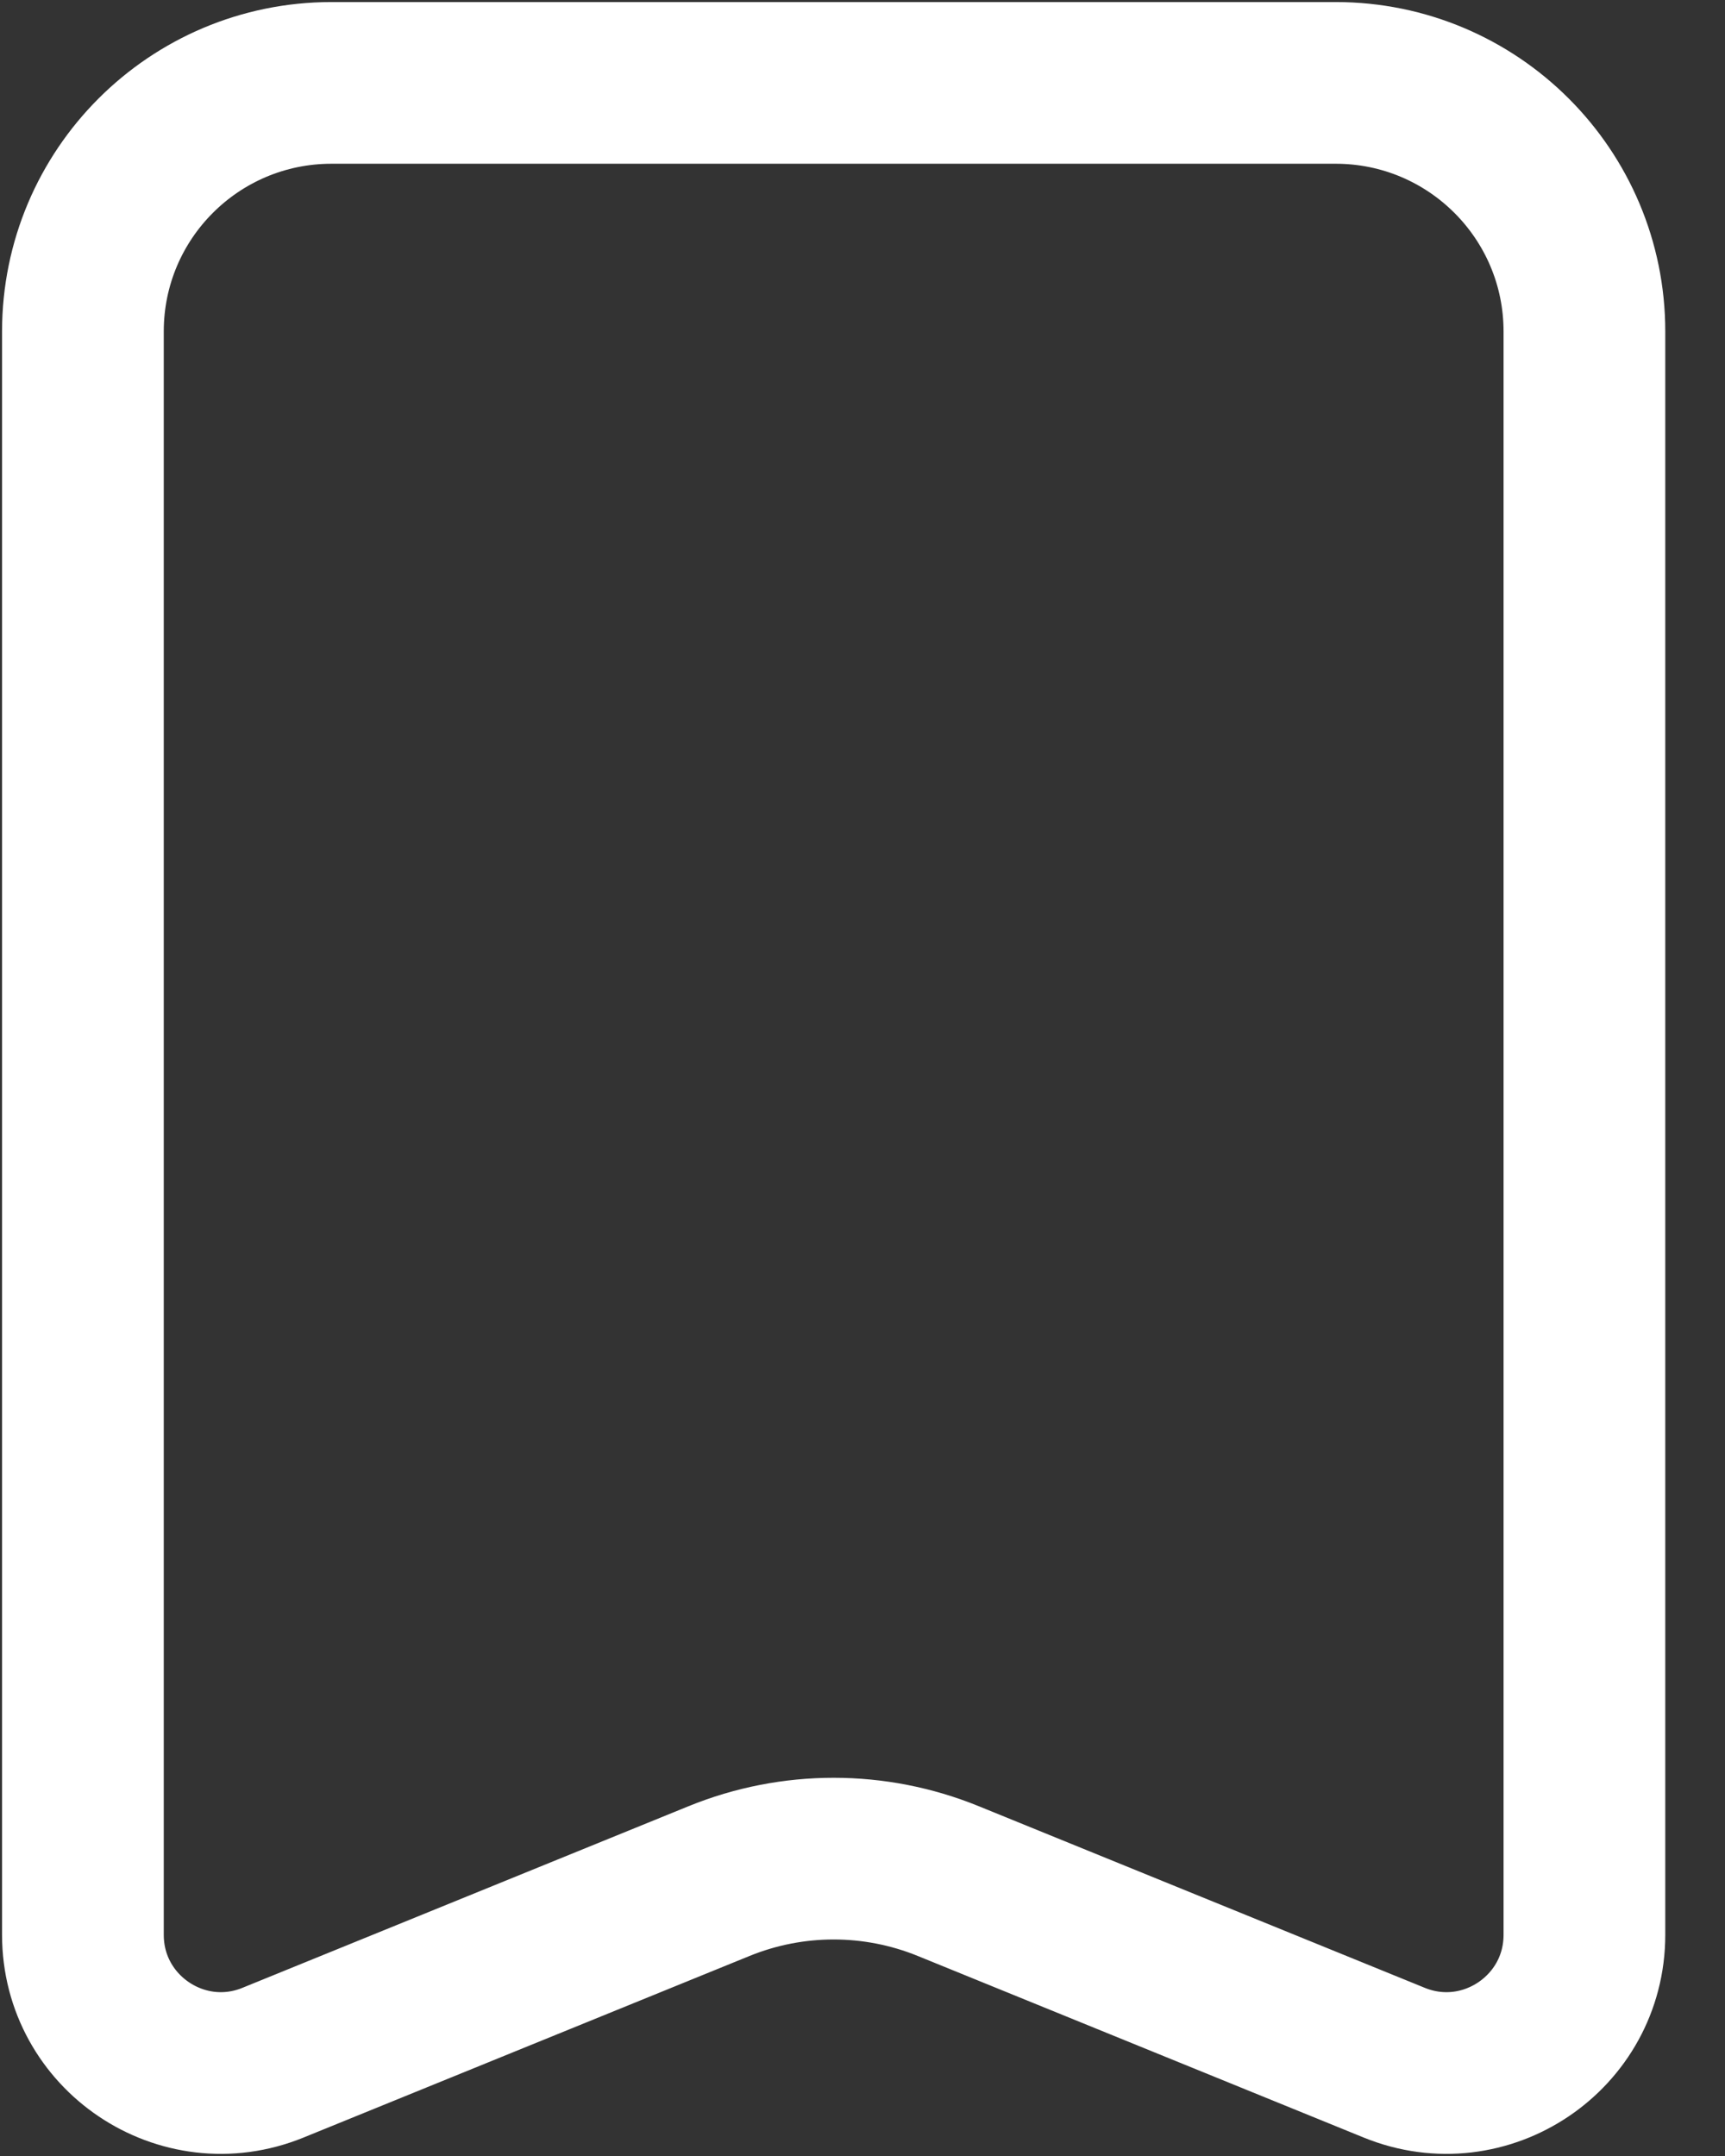 <svg width="16" height="20" viewBox="0 0 16 20" fill="none" xmlns="http://www.w3.org/2000/svg">
<rect x="0" y="0" width="16" height="20" fill="#333333" stroke="none"/>
<path d="M0.769 3.075C0.769 1.801 1.801 0.769 3.075 0.769H12.389C13.663 0.769 14.696 1.801 14.696 3.075V17.948C14.696 18.858 13.774 19.478 12.931 19.134L8.796 17.45C8.114 17.172 7.351 17.172 6.669 17.45L2.533 19.134C1.691 19.478 0.769 18.858 0.769 17.948V3.075Z" stroke="white" stroke-width="1.5"/>
</svg>
